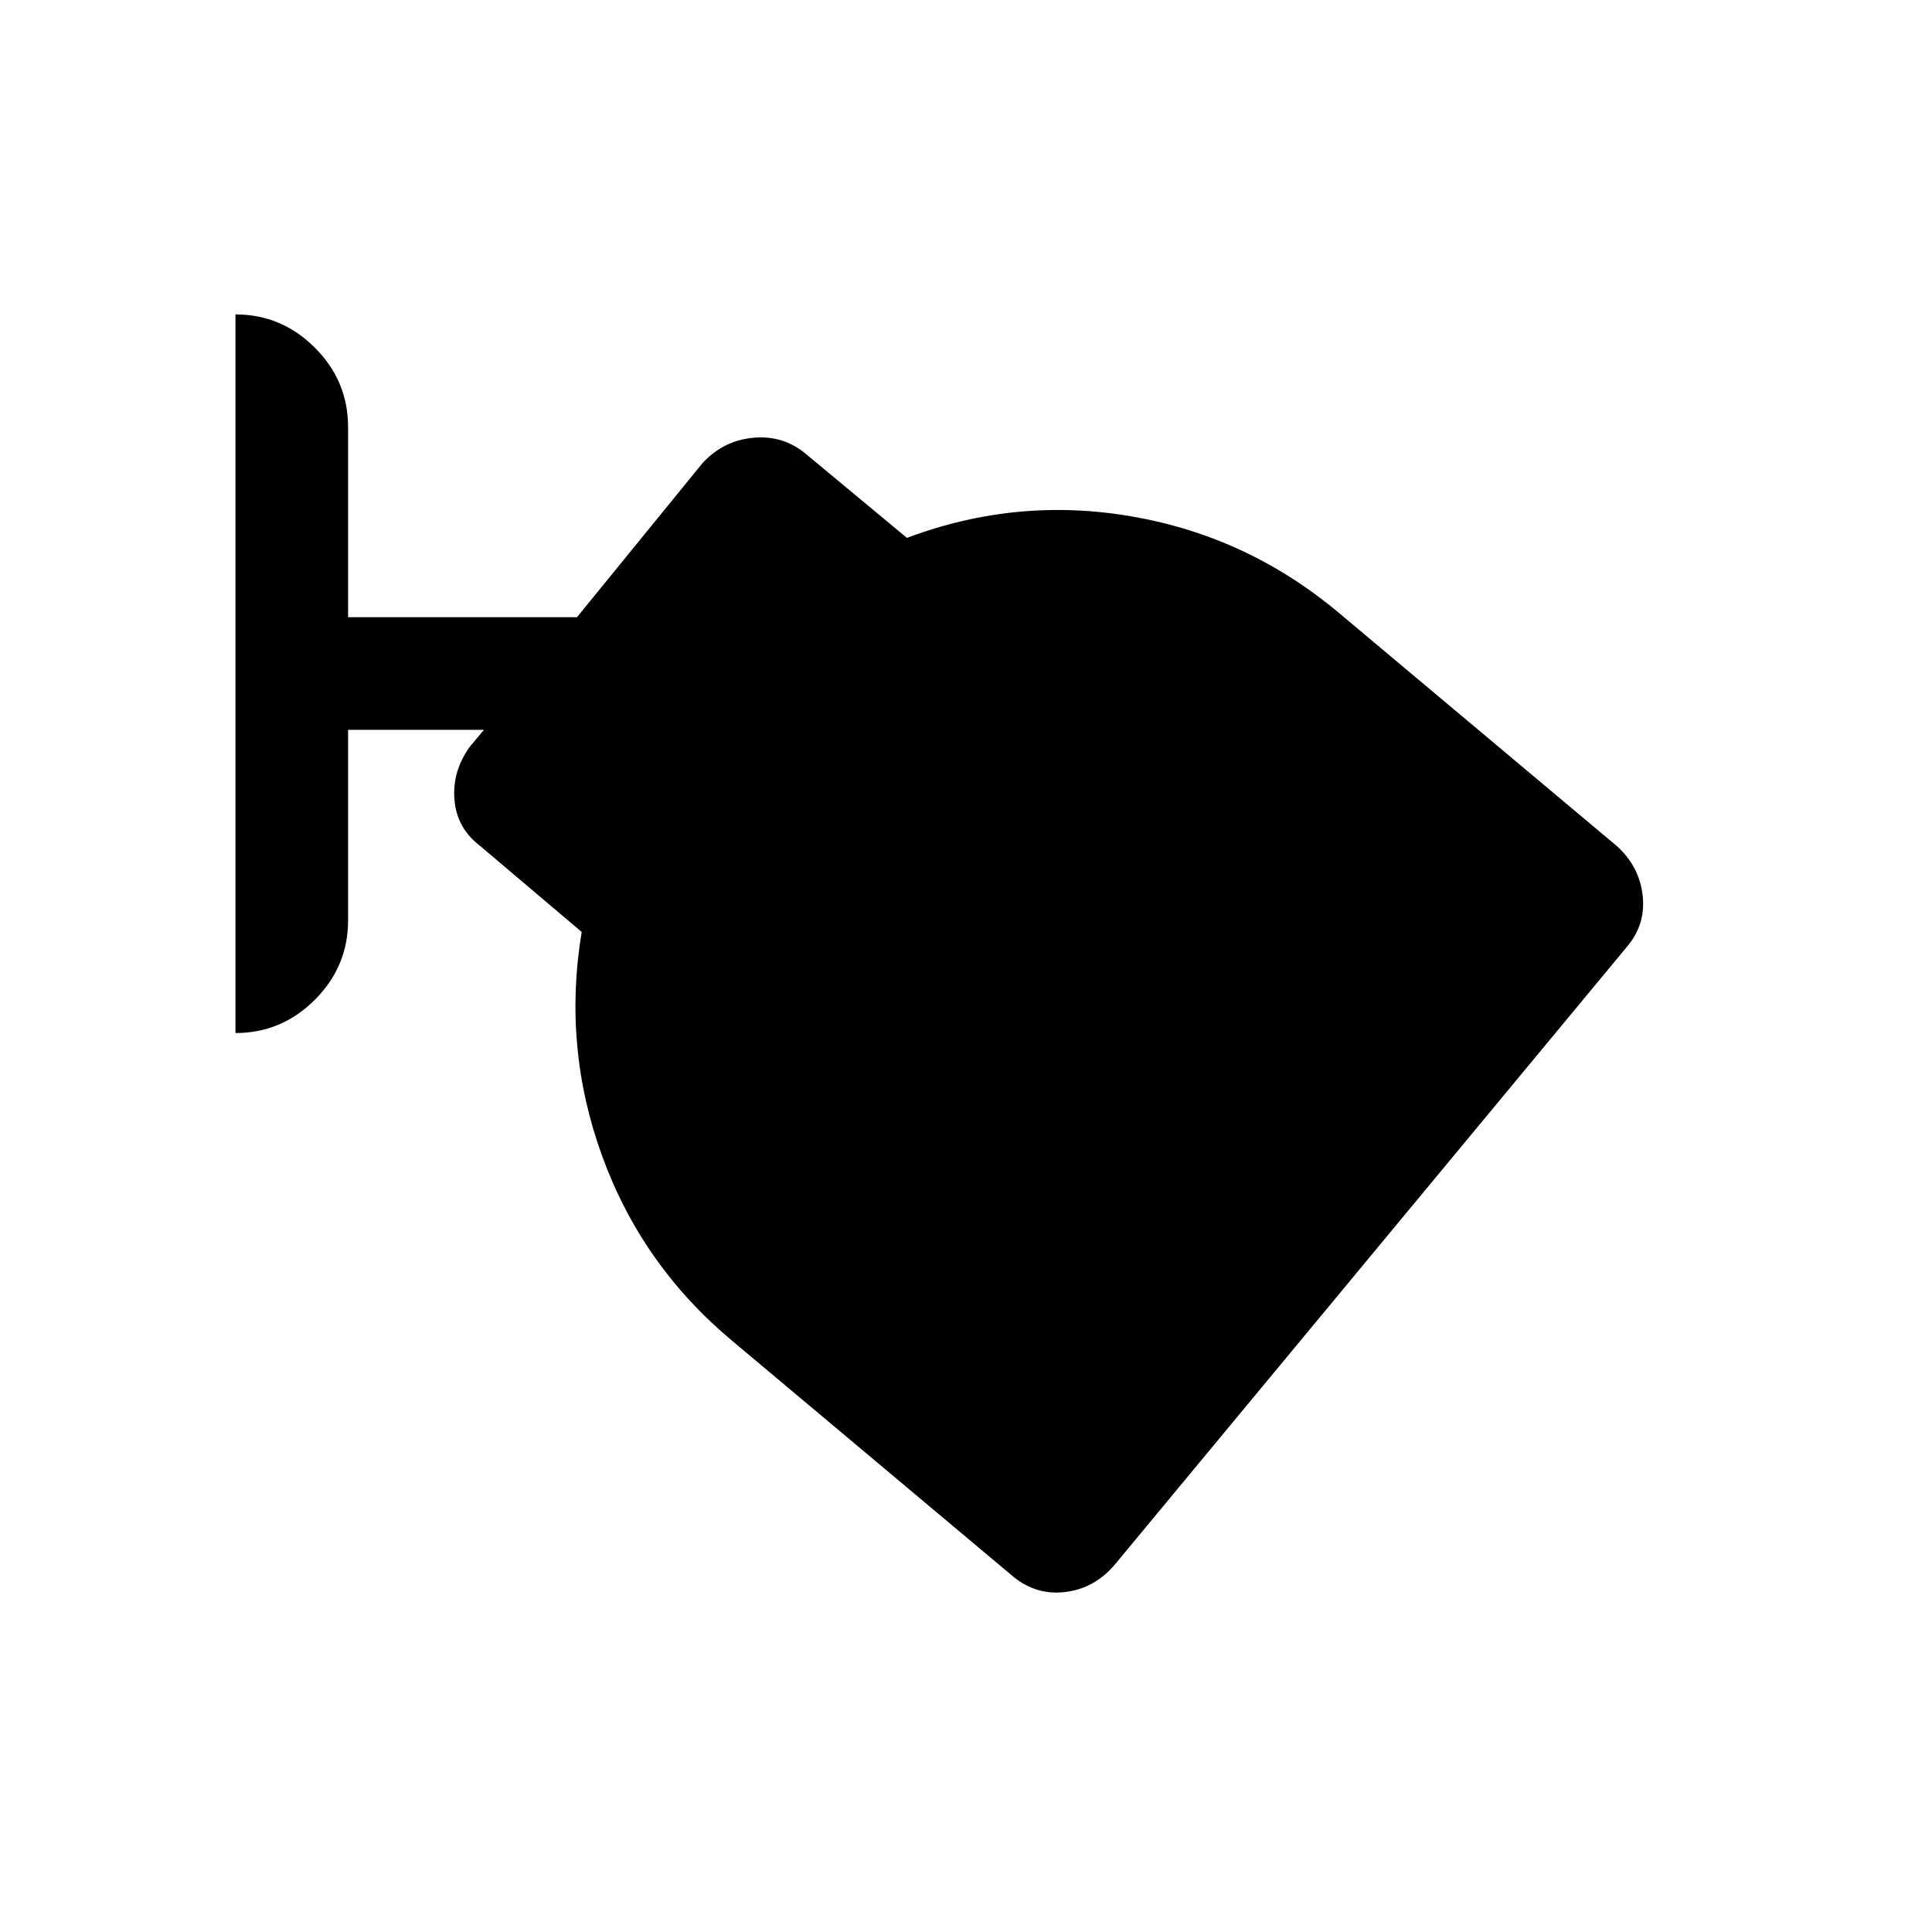 <svg xmlns="http://www.w3.org/2000/svg" height="24" viewBox="0 -960 960 960" width="24"><path d="M553.77-182.35q-10.23 11.93-25.08 13.48-14.84 1.56-26.57-8.86L363.89-293.69q-44.85-37.43-64.62-91.7-19.77-54.26-10.23-111.53l-50.46-42.73q-11.62-8.85-12.77-23.04-1.15-14.19 7.77-26.42l6.88-8.24h-67.5v94.7q0 22.92-16.52 39.44-16.52 16.52-39.44 16.52v-357.08q22.92 0 39.44 16.52 16.52 16.52 16.52 39.44v94.5h113.73l62.35-76.53q10.42-11.35 25.52-12.66 15.09-1.31 26.44 8.54l49.65 41.23q54.77-20.58 112.1-10.6 57.33 9.99 102.36 47.72l138.23 115.96q11.35 10.23 12.91 24.82 1.56 14.6-8.29 25.83L553.77-182.35Z"/></svg>